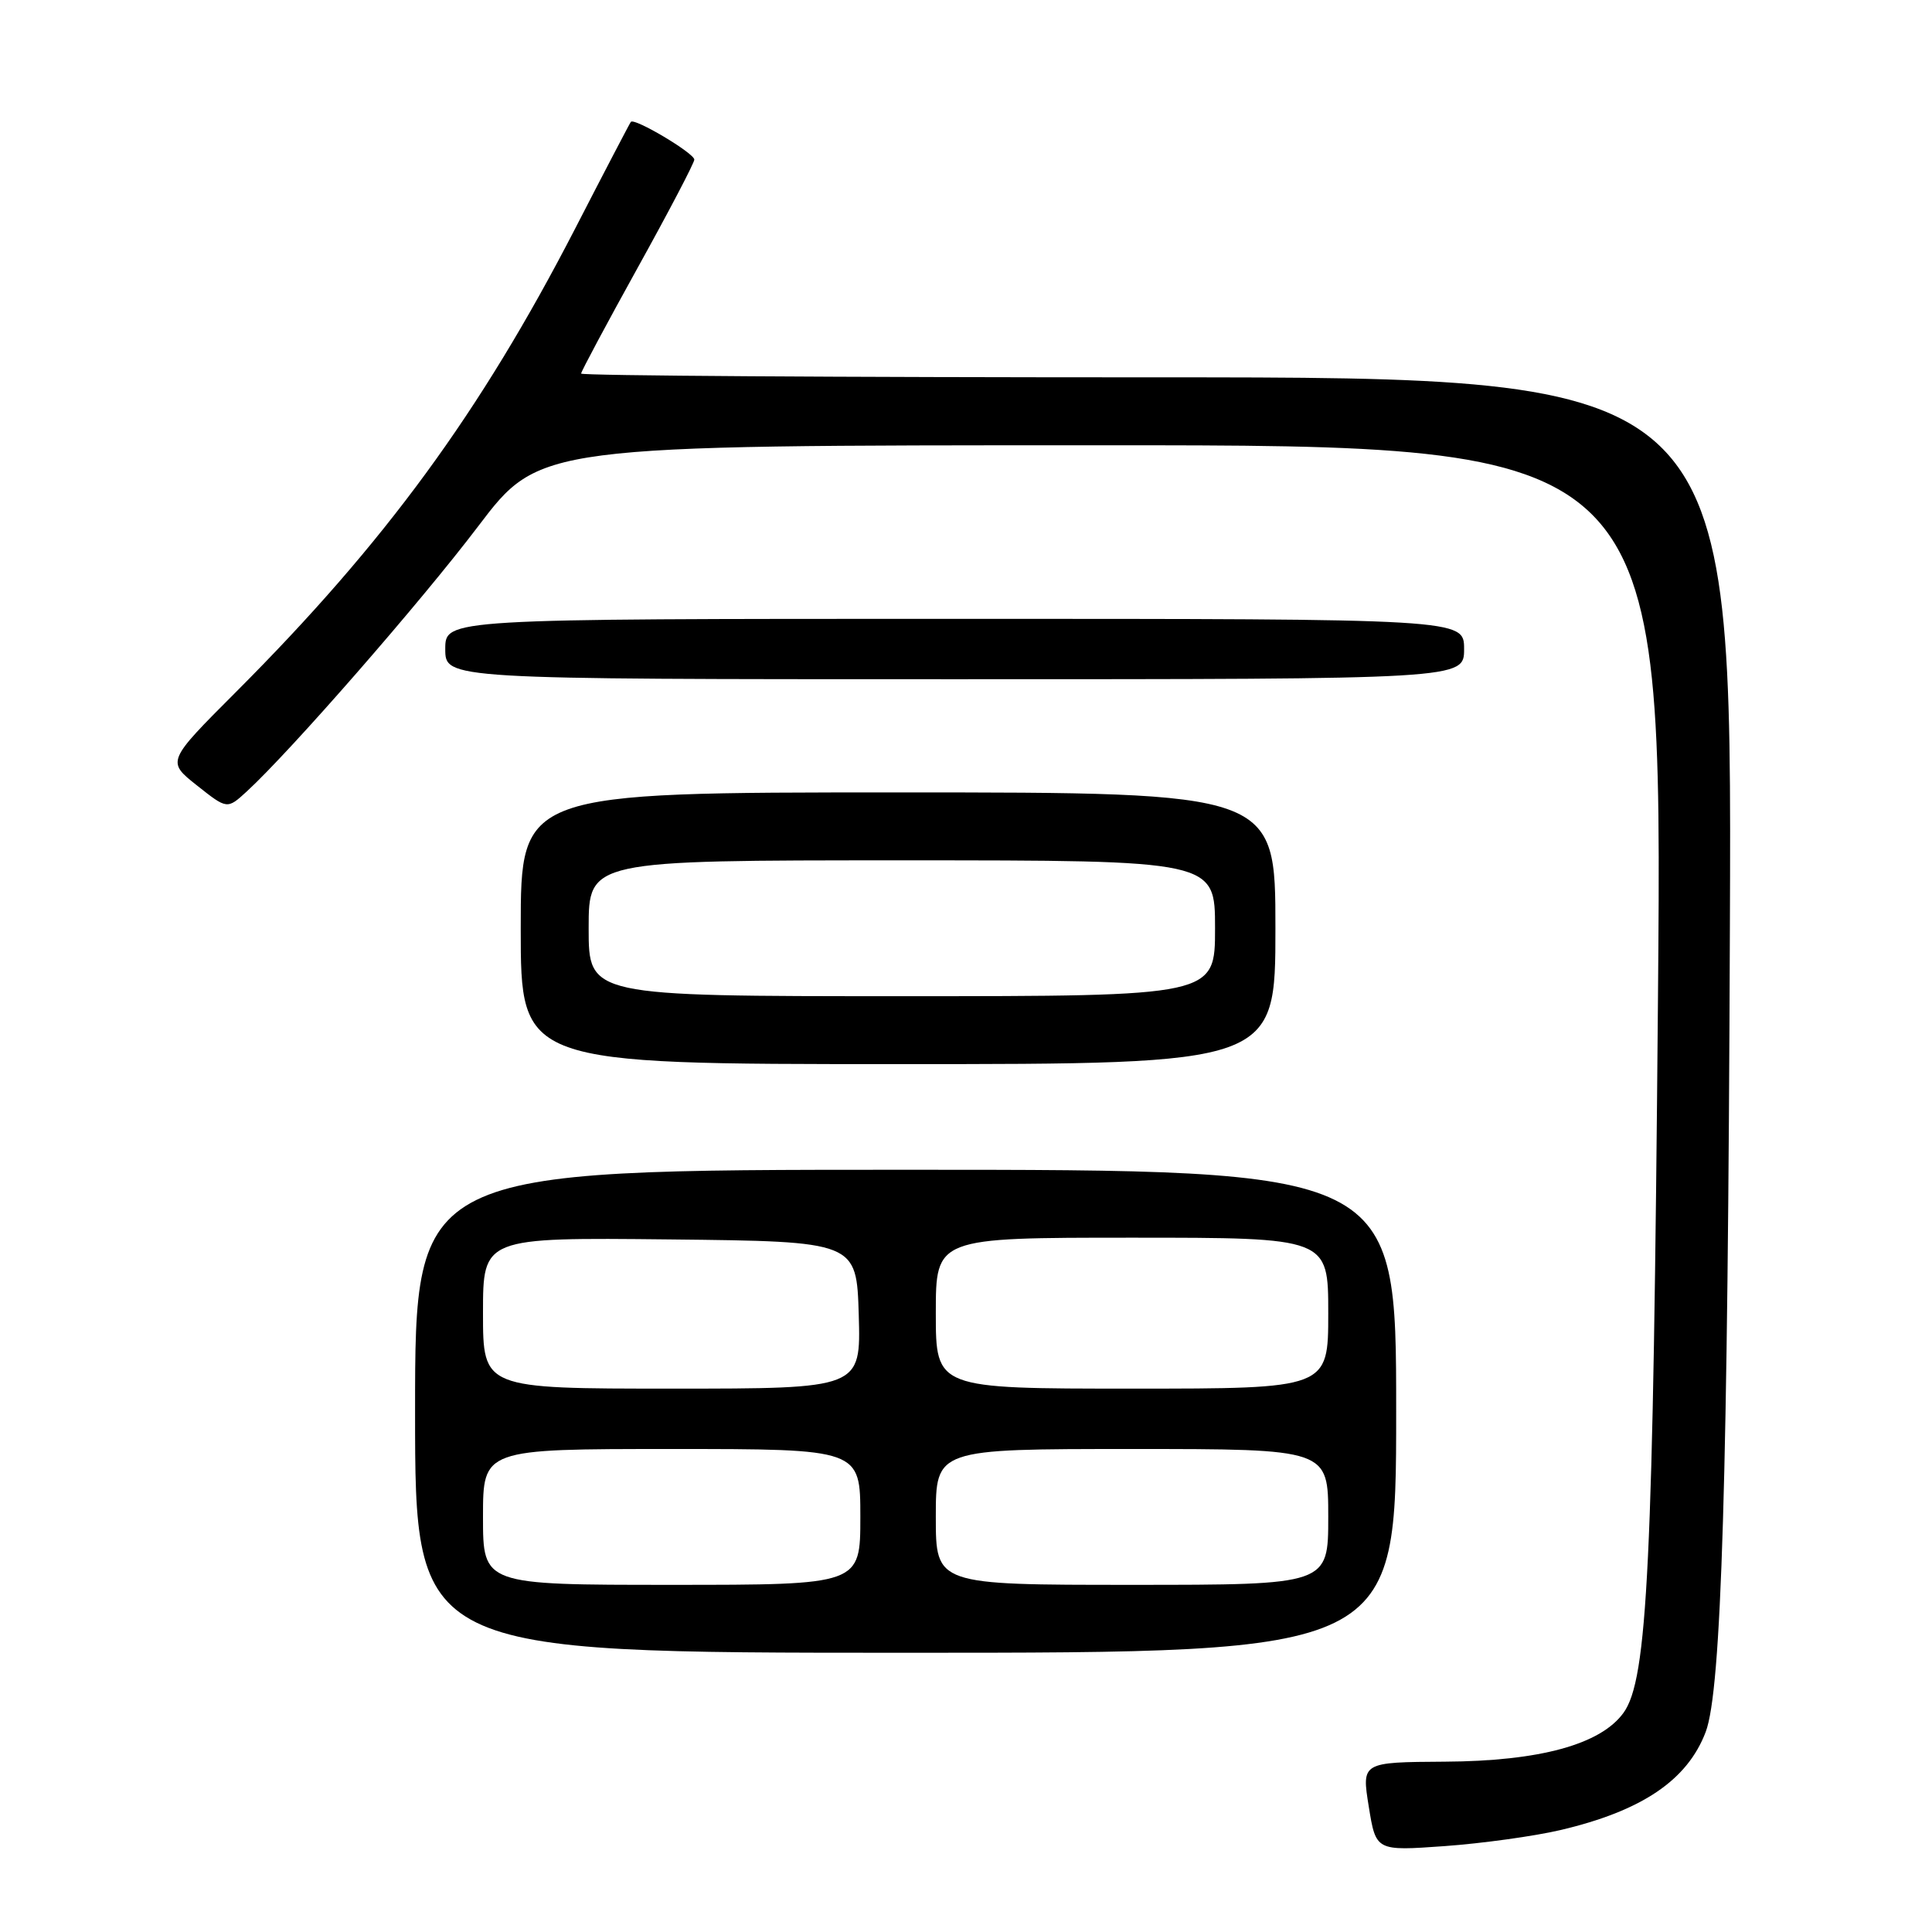 <?xml version="1.0" encoding="UTF-8" standalone="no"?>
<!DOCTYPE svg PUBLIC "-//W3C//DTD SVG 1.1//EN" "http://www.w3.org/Graphics/SVG/1.1/DTD/svg11.dtd" >
<svg xmlns="http://www.w3.org/2000/svg" xmlns:xlink="http://www.w3.org/1999/xlink" version="1.1" viewBox="0 0 256 256">
 <g >
 <path fill="currentColor"
d=" M 206.78 242.49 C 217.57 239.95 223.58 235.89 226.01 229.50 C 228.11 223.99 228.95 196.08 229.22 122.75 C 229.50 50.00 229.50 50.00 153.25 50.00 C 111.31 50.00 77.00 49.78 77.00 49.50 C 77.00 49.23 80.38 42.91 84.50 35.47 C 88.63 28.02 92.00 21.58 92.00 21.15 C 92.00 20.30 84.05 15.57 83.59 16.15 C 83.44 16.34 80.11 22.71 76.20 30.31 C 63.63 54.68 51.02 71.91 31.29 91.67 C 22.08 100.89 22.08 100.89 26.09 104.07 C 30.10 107.25 30.10 107.25 32.69 104.88 C 38.51 99.53 55.72 79.81 63.35 69.75 C 71.50 59.00 71.50 59.00 145.91 59.00 C 220.31 59.00 220.31 59.00 219.69 132.25 C 219.05 207.55 218.32 222.54 215.12 226.96 C 212.09 231.15 204.02 233.36 191.46 233.43 C 180.42 233.50 180.42 233.50 181.37 239.39 C 182.32 245.27 182.32 245.27 191.41 244.62 C 196.41 244.26 203.33 243.30 206.78 242.49 Z  M 185.00 187.00 C 185.00 155.00 185.00 155.00 120.00 155.00 C 55.00 155.00 55.00 155.00 55.00 187.00 C 55.00 219.00 55.00 219.00 120.00 219.00 C 185.00 219.00 185.00 219.00 185.00 187.00 Z  M 169.00 123.00 C 169.00 105.00 169.00 105.00 119.00 105.00 C 69.00 105.00 69.00 105.00 69.00 123.00 C 69.00 141.00 69.00 141.00 119.00 141.00 C 169.00 141.00 169.00 141.00 169.00 123.00 Z  M 194.00 86.00 C 194.00 82.00 194.00 82.00 126.50 82.00 C 59.00 82.00 59.00 82.00 59.00 86.00 C 59.00 90.00 59.00 90.00 126.50 90.00 C 194.00 90.00 194.00 90.00 194.00 86.00 Z  M 64.00 201.00 C 64.00 192.00 64.00 192.00 89.00 192.00 C 114.00 192.00 114.00 192.00 114.00 201.00 C 114.00 210.00 114.00 210.00 89.00 210.00 C 64.00 210.00 64.00 210.00 64.00 201.00 Z  M 124.00 201.00 C 124.00 192.00 124.00 192.00 150.00 192.00 C 176.00 192.00 176.00 192.00 176.00 201.00 C 176.00 210.00 176.00 210.00 150.00 210.00 C 124.00 210.00 124.00 210.00 124.00 201.00 Z  M 64.00 173.98 C 64.00 163.97 64.00 163.97 88.75 164.23 C 113.50 164.50 113.50 164.50 113.79 174.25 C 114.07 184.00 114.07 184.00 89.04 184.00 C 64.00 184.00 64.00 184.00 64.00 173.98 Z  M 124.00 174.00 C 124.00 164.00 124.00 164.00 150.00 164.00 C 176.00 164.00 176.00 164.00 176.00 174.00 C 176.00 184.00 176.00 184.00 150.00 184.00 C 124.00 184.00 124.00 184.00 124.00 174.00 Z  M 78.00 123.00 C 78.00 114.00 78.00 114.00 119.50 114.00 C 161.00 114.00 161.00 114.00 161.00 123.00 C 161.00 132.00 161.00 132.00 119.50 132.00 C 78.00 132.00 78.00 132.00 78.00 123.00 Z "/>
</g>
</svg>